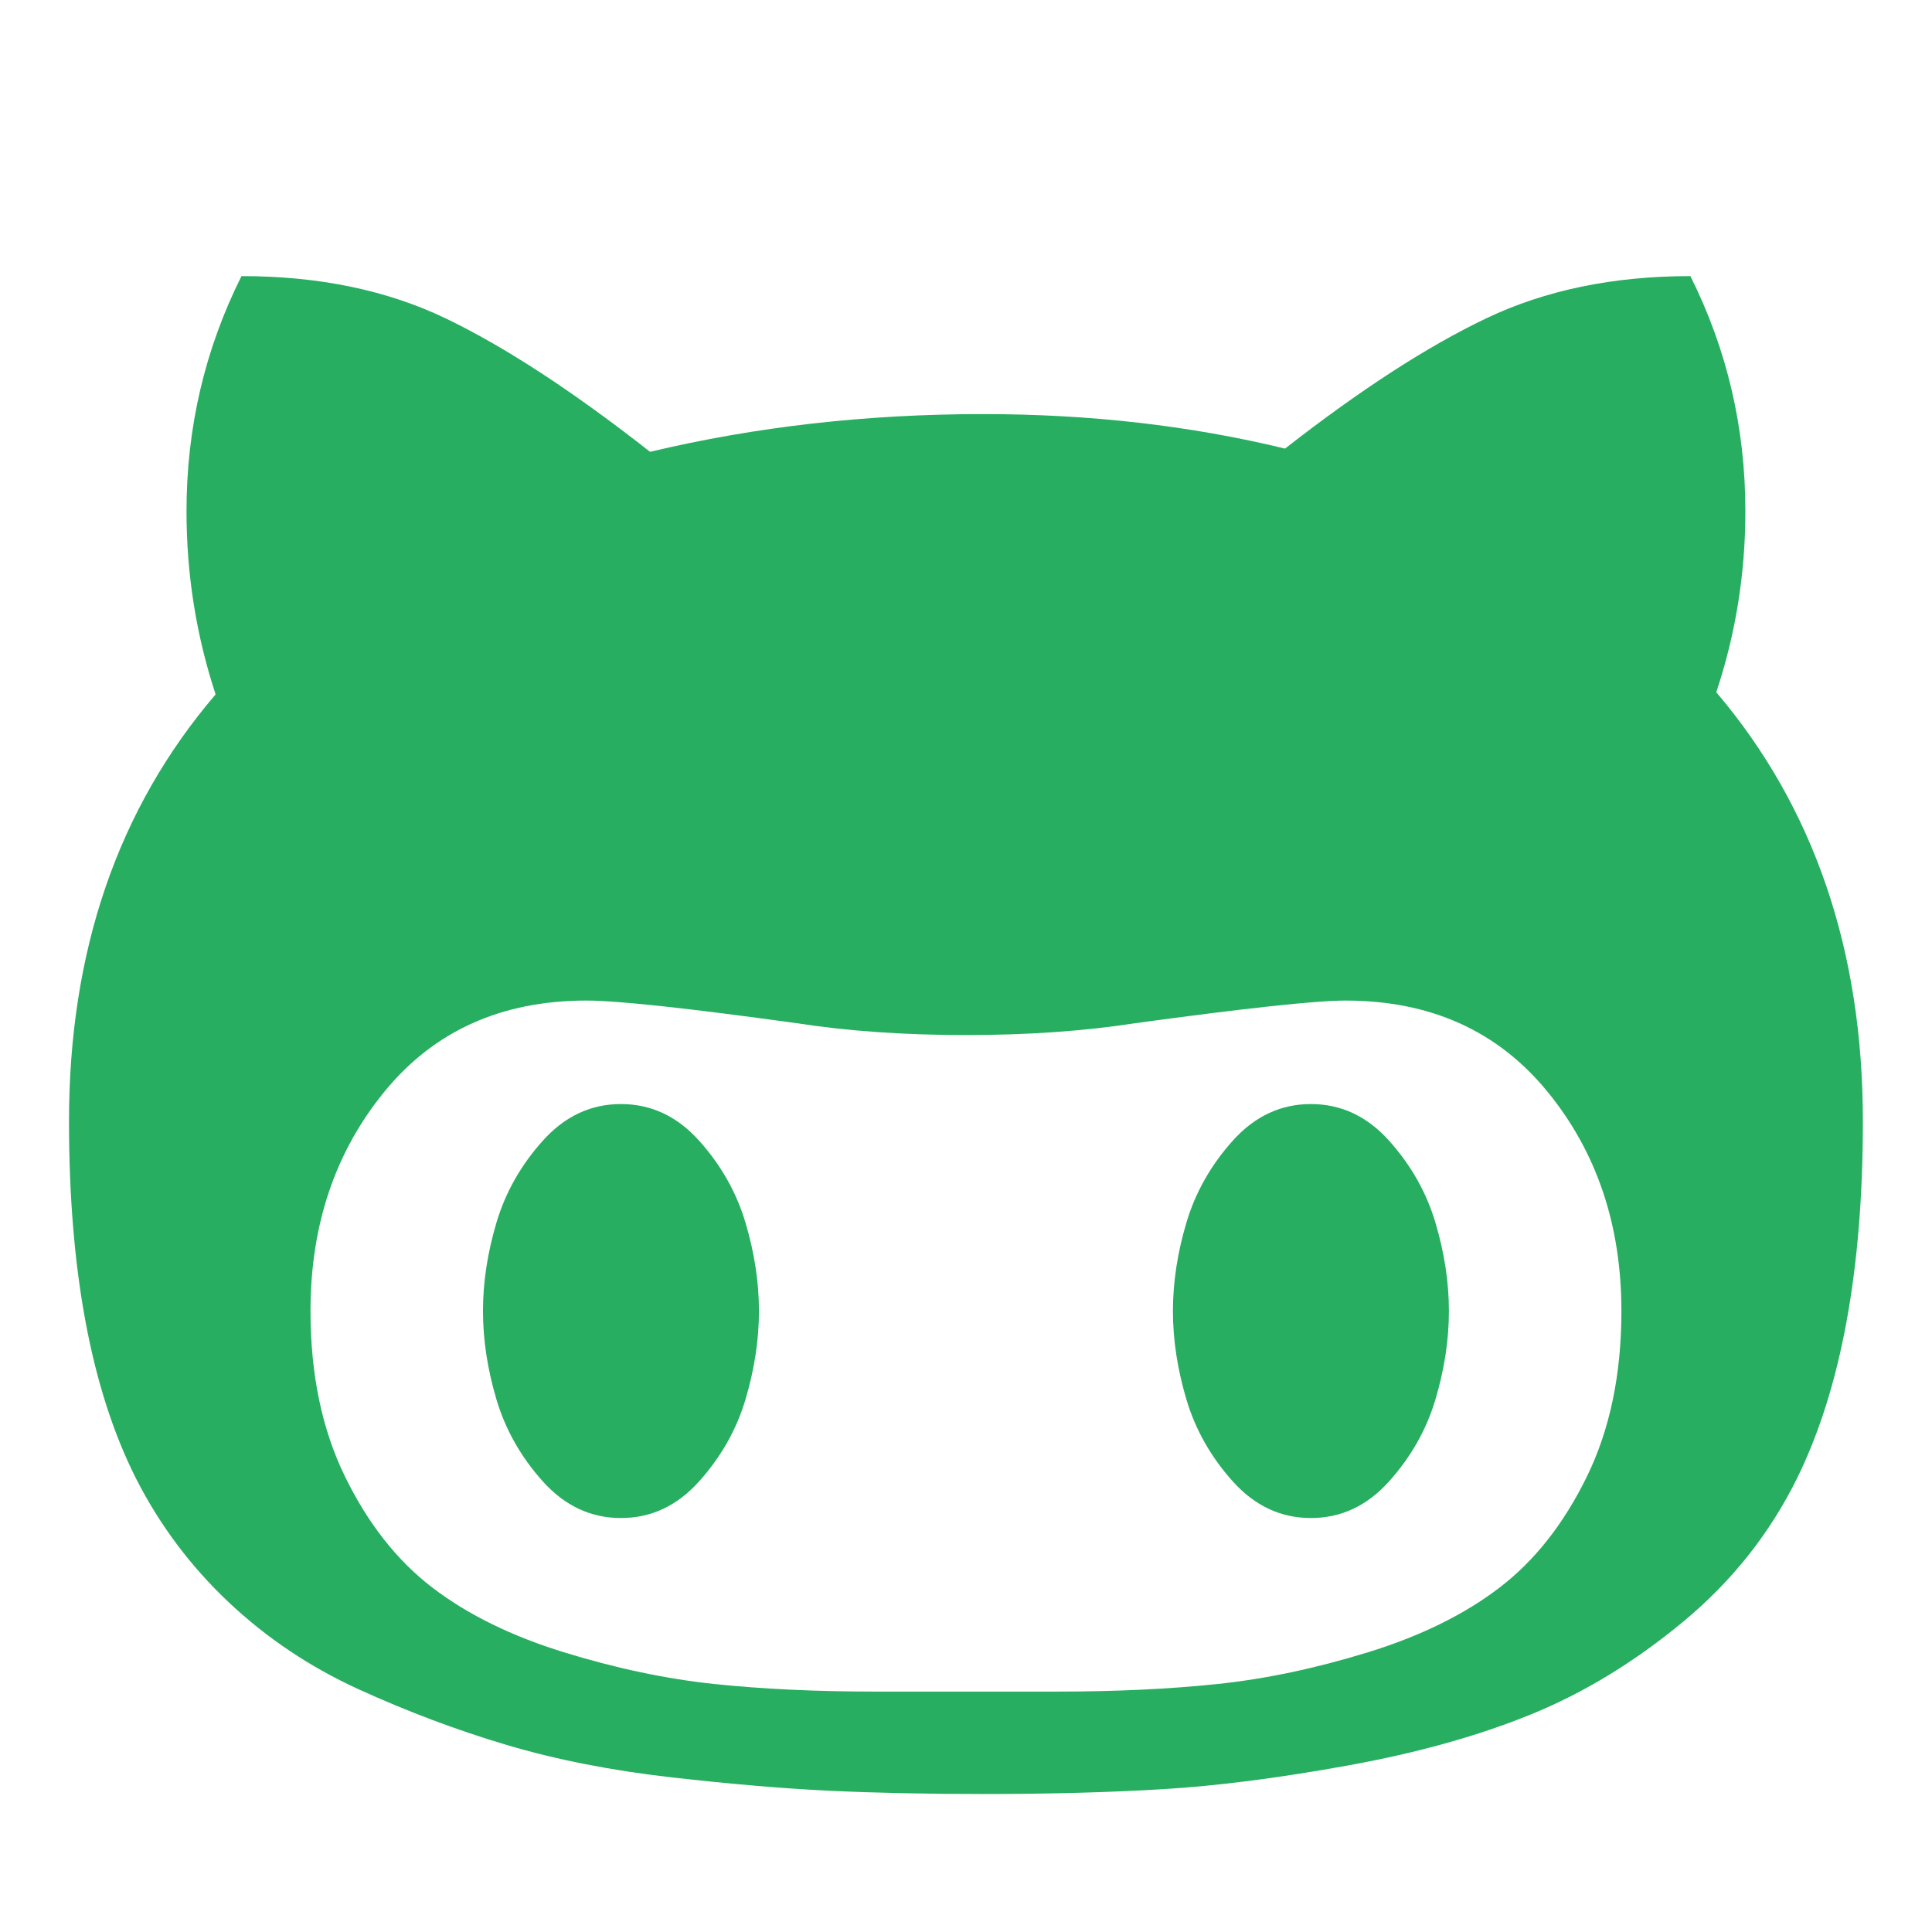 <?xml version="1.0" standalone="no"?><!DOCTYPE svg PUBLIC "-//W3C//DTD SVG 1.1//EN" "http://www.w3.org/Graphics/SVG/1.1/DTD/svg11.dtd"><svg t="1591671973836" class="icon" viewBox="0 0 1024 1024" version="1.1" xmlns="http://www.w3.org/2000/svg" p-id="3238" xmlns:xlink="http://www.w3.org/1999/xlink" width="200" height="200"><defs><style type="text/css"></style></defs><path d="M402.263 694.878q0 22.856-7.142 46.854t-24.57 43.426-41.426 19.427-41.426-19.427-24.57-43.426-7.142-46.854 7.142-46.854 24.57-43.426 41.426-19.427 41.426 19.427 24.57 43.426 7.142 46.854zm365.691 0q0 22.856-7.142 46.854t-24.57 43.426-41.426 19.427-41.426-19.427-24.57-43.426-7.142-46.854 7.142-46.854 24.57-43.426 41.426-19.427 41.426 19.427 24.57 43.426 7.142 46.854zm91.423 0q0-68.567-39.426-116.564t-106.85-47.997q-23.427 0-111.421 11.999-40.569 6.285-89.709 6.285t-89.709-6.285q-86.852-11.999-111.421-11.999-67.424 0-106.85 47.997t-39.426 116.564q0 50.282 18.285 87.709t46.283 58.853 69.71 34.284 79.995 16.856 85.137 4l95.994 0q46.854 0 85.137-4t79.995-16.856 69.71-34.284 46.283-58.853 18.285-87.709zm127.992-100.565q0 118.278-34.855 189.131-21.713 43.997-60.282 75.995t-80.566 49.14-97.137 27.141-97.994 12.571-95.422 2.571q-44.569 0-81.138-1.714t-84.28-7.142-87.137-17.142-78.281-29.427-69.138-46.283-49.14-65.71q-35.426-70.281-35.426-189.131 0-135.42 77.709-226.271-15.428-46.854-15.428-97.137 0-66.281 29.141-124.563 61.71 0 108.564 22.57t107.993 70.567q83.995-19.999 176.56-19.999 84.566 0 159.99 18.285 59.996-46.854 106.85-69.138t107.993-22.284q29.141 58.282 29.141 124.563 0 49.711-15.428 95.994 77.709 91.423 77.709 227.414z" p-id="3239" fill="#27ae60"></path></svg>